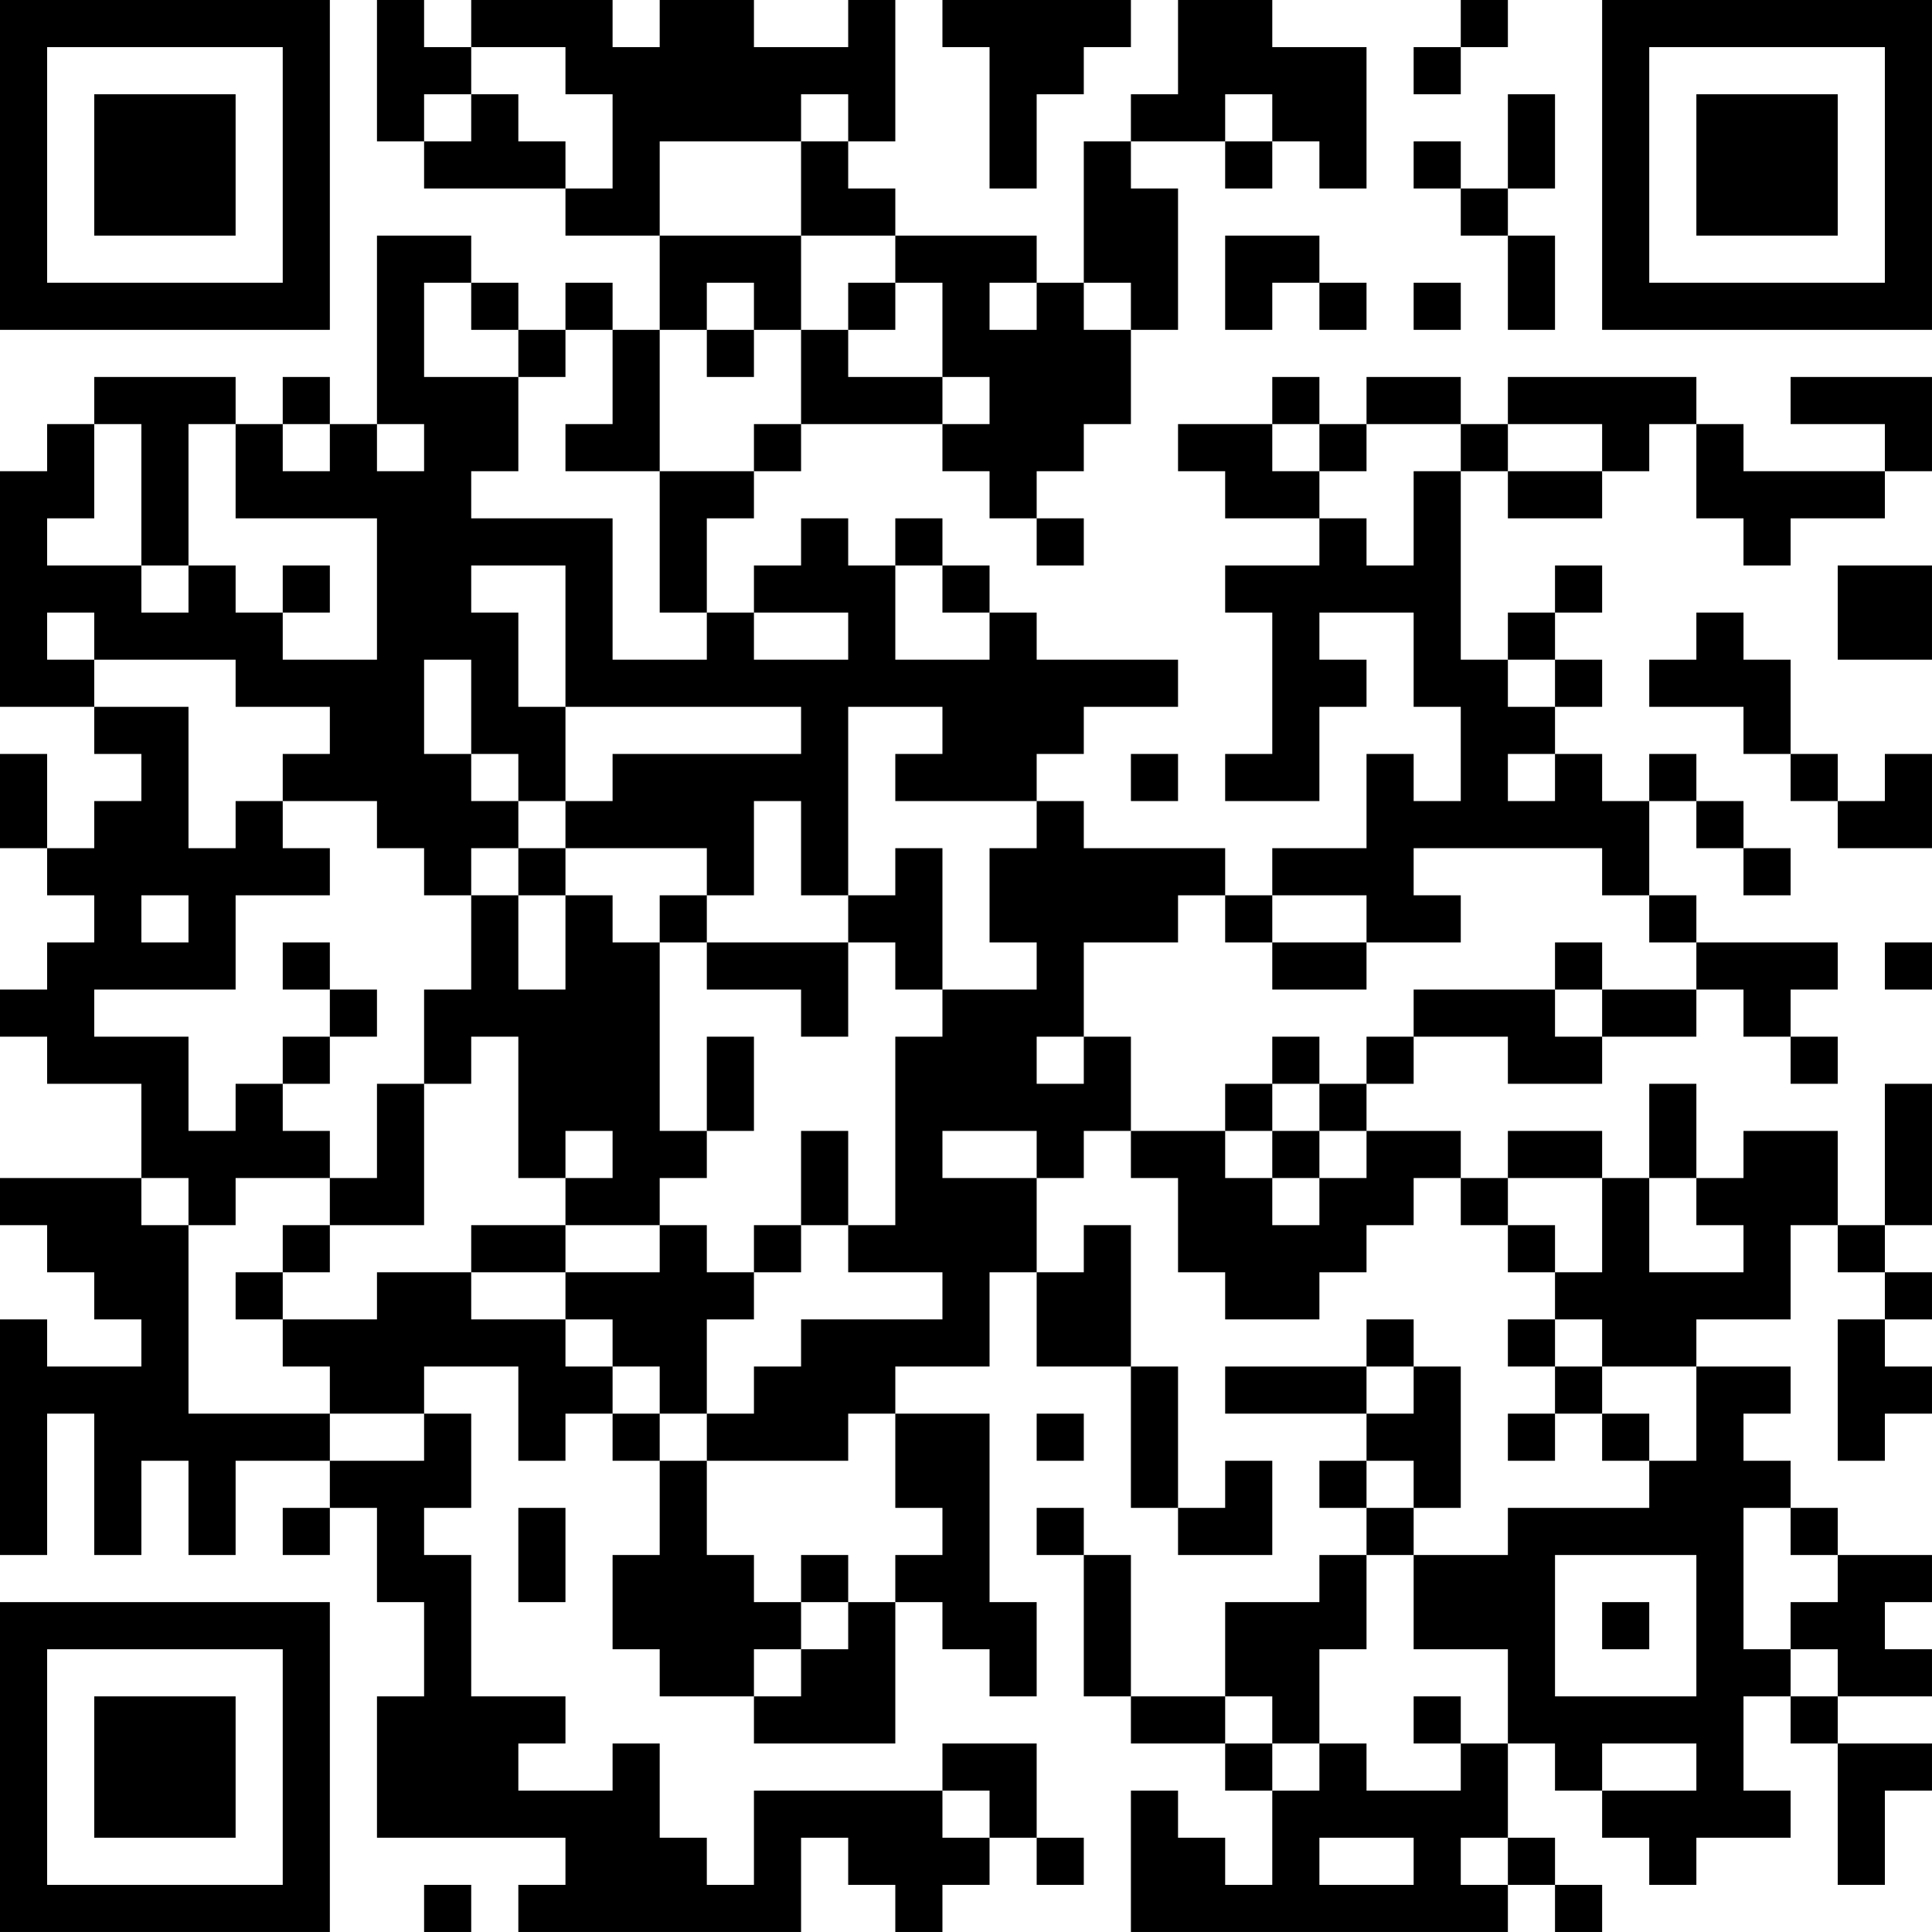 <?xml version="1.0" encoding="UTF-8"?>
<svg xmlns="http://www.w3.org/2000/svg" version="1.1" width="200" height="200" viewBox="0 0 200 200"><rect x="0" y="0" width="200" height="200" fill="#ffffff"/><g transform="scale(4.878)"><g transform="translate(0,0)"><path fill-rule="evenodd" d="M8 0L8 3L9 3L9 4L12 4L12 5L14 5L14 7L13 7L13 6L12 6L12 7L11 7L11 6L10 6L10 5L8 5L8 9L7 9L7 8L6 8L6 9L5 9L5 8L2 8L2 9L1 9L1 10L0 10L0 15L2 15L2 16L3 16L3 17L2 17L2 18L1 18L1 16L0 16L0 18L1 18L1 19L2 19L2 20L1 20L1 21L0 21L0 22L1 22L1 23L3 23L3 25L0 25L0 26L1 26L1 27L2 27L2 28L3 28L3 29L1 29L1 28L0 28L0 33L1 33L1 30L2 30L2 33L3 33L3 31L4 31L4 33L5 33L5 31L7 31L7 32L6 32L6 33L7 33L7 32L8 32L8 34L9 34L9 36L8 36L8 39L12 39L12 40L11 40L11 41L17 41L17 39L18 39L18 40L19 40L19 41L20 41L20 40L21 40L21 39L22 39L22 40L23 40L23 39L22 39L22 37L20 37L20 38L16 38L16 40L15 40L15 39L14 39L14 37L13 37L13 38L11 38L11 37L12 37L12 36L10 36L10 33L9 33L9 32L10 32L10 30L9 30L9 29L11 29L11 31L12 31L12 30L13 30L13 31L14 31L14 33L13 33L13 35L14 35L14 36L16 36L16 37L19 37L19 34L20 34L20 35L21 35L21 36L22 36L22 34L21 34L21 30L19 30L19 29L21 29L21 27L22 27L22 29L24 29L24 32L25 32L25 33L27 33L27 31L26 31L26 32L25 32L25 29L24 29L24 26L23 26L23 27L22 27L22 25L23 25L23 24L24 24L24 25L25 25L25 27L26 27L26 28L28 28L28 27L29 27L29 26L30 26L30 25L31 25L31 26L32 26L32 27L33 27L33 28L32 28L32 29L33 29L33 30L32 30L32 31L33 31L33 30L34 30L34 31L35 31L35 32L32 32L32 33L30 33L30 32L31 32L31 29L30 29L30 28L29 28L29 29L26 29L26 30L29 30L29 31L28 31L28 32L29 32L29 33L28 33L28 34L26 34L26 36L24 36L24 33L23 33L23 32L22 32L22 33L23 33L23 36L24 36L24 37L26 37L26 38L27 38L27 40L26 40L26 39L25 39L25 38L24 38L24 41L32 41L32 40L33 40L33 41L34 41L34 40L33 40L33 39L32 39L32 37L33 37L33 38L34 38L34 39L35 39L35 40L36 40L36 39L38 39L38 38L37 38L37 36L38 36L38 37L39 37L39 40L40 40L40 38L41 38L41 37L39 37L39 36L41 36L41 35L40 35L40 34L41 34L41 33L39 33L39 32L38 32L38 31L37 31L37 30L38 30L38 29L36 29L36 28L38 28L38 26L39 26L39 27L40 27L40 28L39 28L39 31L40 31L40 30L41 30L41 29L40 29L40 28L41 28L41 27L40 27L40 26L41 26L41 23L40 23L40 26L39 26L39 24L37 24L37 25L36 25L36 23L35 23L35 25L34 25L34 24L32 24L32 25L31 25L31 24L29 24L29 23L30 23L30 22L32 22L32 23L34 23L34 22L36 22L36 21L37 21L37 22L38 22L38 23L39 23L39 22L38 22L38 21L39 21L39 20L36 20L36 19L35 19L35 17L36 17L36 18L37 18L37 19L38 19L38 18L37 18L37 17L36 17L36 16L35 16L35 17L34 17L34 16L33 16L33 15L34 15L34 14L33 14L33 13L34 13L34 12L33 12L33 13L32 13L32 14L31 14L31 10L32 10L32 11L34 11L34 10L35 10L35 9L36 9L36 11L37 11L37 12L38 12L38 11L40 11L40 10L41 10L41 8L38 8L38 9L40 9L40 10L37 10L37 9L36 9L36 8L32 8L32 9L31 9L31 8L29 8L29 9L28 9L28 8L27 8L27 9L25 9L25 10L26 10L26 11L28 11L28 12L26 12L26 13L27 13L27 16L26 16L26 17L28 17L28 15L29 15L29 14L28 14L28 13L30 13L30 15L31 15L31 17L30 17L30 16L29 16L29 18L27 18L27 19L26 19L26 18L23 18L23 17L22 17L22 16L23 16L23 15L25 15L25 14L22 14L22 13L21 13L21 12L20 12L20 11L19 11L19 12L18 12L18 11L17 11L17 12L16 12L16 13L15 13L15 11L16 11L16 10L17 10L17 9L20 9L20 10L21 10L21 11L22 11L22 12L23 12L23 11L22 11L22 10L23 10L23 9L24 9L24 7L25 7L25 4L24 4L24 3L26 3L26 4L27 4L27 3L28 3L28 4L29 4L29 1L27 1L27 0L25 0L25 2L24 2L24 3L23 3L23 6L22 6L22 5L19 5L19 4L18 4L18 3L19 3L19 0L18 0L18 1L16 1L16 0L14 0L14 1L13 1L13 0L10 0L10 1L9 1L9 0ZM20 0L20 1L21 1L21 4L22 4L22 2L23 2L23 1L24 1L24 0ZM31 0L31 1L30 1L30 2L31 2L31 1L32 1L32 0ZM10 1L10 2L9 2L9 3L10 3L10 2L11 2L11 3L12 3L12 4L13 4L13 2L12 2L12 1ZM17 2L17 3L14 3L14 5L17 5L17 7L16 7L16 6L15 6L15 7L14 7L14 10L12 10L12 9L13 9L13 7L12 7L12 8L11 8L11 7L10 7L10 6L9 6L9 8L11 8L11 10L10 10L10 11L13 11L13 14L15 14L15 13L14 13L14 10L16 10L16 9L17 9L17 7L18 7L18 8L20 8L20 9L21 9L21 8L20 8L20 6L19 6L19 5L17 5L17 3L18 3L18 2ZM26 2L26 3L27 3L27 2ZM32 2L32 4L31 4L31 3L30 3L30 4L31 4L31 5L32 5L32 7L33 7L33 5L32 5L32 4L33 4L33 2ZM26 5L26 7L27 7L27 6L28 6L28 7L29 7L29 6L28 6L28 5ZM18 6L18 7L19 7L19 6ZM21 6L21 7L22 7L22 6ZM23 6L23 7L24 7L24 6ZM30 6L30 7L31 7L31 6ZM15 7L15 8L16 8L16 7ZM2 9L2 11L1 11L1 12L3 12L3 13L4 13L4 12L5 12L5 13L6 13L6 14L8 14L8 11L5 11L5 9L4 9L4 12L3 12L3 9ZM6 9L6 10L7 10L7 9ZM8 9L8 10L9 10L9 9ZM27 9L27 10L28 10L28 11L29 11L29 12L30 12L30 10L31 10L31 9L29 9L29 10L28 10L28 9ZM32 9L32 10L34 10L34 9ZM6 12L6 13L7 13L7 12ZM10 12L10 13L11 13L11 15L12 15L12 17L11 17L11 16L10 16L10 14L9 14L9 16L10 16L10 17L11 17L11 18L10 18L10 19L9 19L9 18L8 18L8 17L6 17L6 16L7 16L7 15L5 15L5 14L2 14L2 13L1 13L1 14L2 14L2 15L4 15L4 18L5 18L5 17L6 17L6 18L7 18L7 19L5 19L5 21L2 21L2 22L4 22L4 24L5 24L5 23L6 23L6 24L7 24L7 25L5 25L5 26L4 26L4 25L3 25L3 26L4 26L4 30L7 30L7 31L9 31L9 30L7 30L7 29L6 29L6 28L8 28L8 27L10 27L10 28L12 28L12 29L13 29L13 30L14 30L14 31L15 31L15 33L16 33L16 34L17 34L17 35L16 35L16 36L17 36L17 35L18 35L18 34L19 34L19 33L20 33L20 32L19 32L19 30L18 30L18 31L15 31L15 30L16 30L16 29L17 29L17 28L20 28L20 27L18 27L18 26L19 26L19 22L20 22L20 21L22 21L22 20L21 20L21 18L22 18L22 17L19 17L19 16L20 16L20 15L18 15L18 19L17 19L17 17L16 17L16 19L15 19L15 18L12 18L12 17L13 17L13 16L17 16L17 15L12 15L12 12ZM19 12L19 14L21 14L21 13L20 13L20 12ZM39 12L39 14L41 14L41 12ZM16 13L16 14L18 14L18 13ZM36 13L36 14L35 14L35 15L37 15L37 16L38 16L38 17L39 17L39 18L41 18L41 16L40 16L40 17L39 17L39 16L38 16L38 14L37 14L37 13ZM32 14L32 15L33 15L33 14ZM24 16L24 17L25 17L25 16ZM32 16L32 17L33 17L33 16ZM11 18L11 19L10 19L10 21L9 21L9 23L8 23L8 25L7 25L7 26L6 26L6 27L5 27L5 28L6 28L6 27L7 27L7 26L9 26L9 23L10 23L10 22L11 22L11 25L12 25L12 26L10 26L10 27L12 27L12 28L13 28L13 29L14 29L14 30L15 30L15 28L16 28L16 27L17 27L17 26L18 26L18 24L17 24L17 26L16 26L16 27L15 27L15 26L14 26L14 25L15 25L15 24L16 24L16 22L15 22L15 24L14 24L14 20L15 20L15 21L17 21L17 22L18 22L18 20L19 20L19 21L20 21L20 18L19 18L19 19L18 19L18 20L15 20L15 19L14 19L14 20L13 20L13 19L12 19L12 18ZM30 18L30 19L31 19L31 20L29 20L29 19L27 19L27 20L26 20L26 19L25 19L25 20L23 20L23 22L22 22L22 23L23 23L23 22L24 22L24 24L26 24L26 25L27 25L27 26L28 26L28 25L29 25L29 24L28 24L28 23L29 23L29 22L30 22L30 21L33 21L33 22L34 22L34 21L36 21L36 20L35 20L35 19L34 19L34 18ZM3 19L3 20L4 20L4 19ZM11 19L11 21L12 21L12 19ZM6 20L6 21L7 21L7 22L6 22L6 23L7 23L7 22L8 22L8 21L7 21L7 20ZM27 20L27 21L29 21L29 20ZM33 20L33 21L34 21L34 20ZM40 20L40 21L41 21L41 20ZM27 22L27 23L26 23L26 24L27 24L27 25L28 25L28 24L27 24L27 23L28 23L28 22ZM12 24L12 25L13 25L13 24ZM20 24L20 25L22 25L22 24ZM32 25L32 26L33 26L33 27L34 27L34 25ZM35 25L35 27L37 27L37 26L36 26L36 25ZM12 26L12 27L14 27L14 26ZM33 28L33 29L34 29L34 30L35 30L35 31L36 31L36 29L34 29L34 28ZM29 29L29 30L30 30L30 29ZM22 30L22 31L23 31L23 30ZM29 31L29 32L30 32L30 31ZM11 32L11 34L12 34L12 32ZM37 32L37 35L38 35L38 36L39 36L39 35L38 35L38 34L39 34L39 33L38 33L38 32ZM17 33L17 34L18 34L18 33ZM29 33L29 35L28 35L28 37L27 37L27 36L26 36L26 37L27 37L27 38L28 38L28 37L29 37L29 38L31 38L31 37L32 37L32 35L30 35L30 33ZM33 33L33 36L36 36L36 33ZM34 34L34 35L35 35L35 34ZM30 36L30 37L31 37L31 36ZM34 37L34 38L36 38L36 37ZM20 38L20 39L21 39L21 38ZM28 39L28 40L30 40L30 39ZM31 39L31 40L32 40L32 39ZM9 40L9 41L10 41L10 40ZM0 0L0 7L7 7L7 0ZM1 1L1 6L6 6L6 1ZM2 2L2 5L5 5L5 2ZM34 0L34 7L41 7L41 0ZM35 1L35 6L40 6L40 1ZM36 2L36 5L39 5L39 2ZM0 34L0 41L7 41L7 34ZM1 35L1 40L6 40L6 35ZM2 36L2 39L5 39L5 36Z" fill="#000000"/></g></g></svg>
